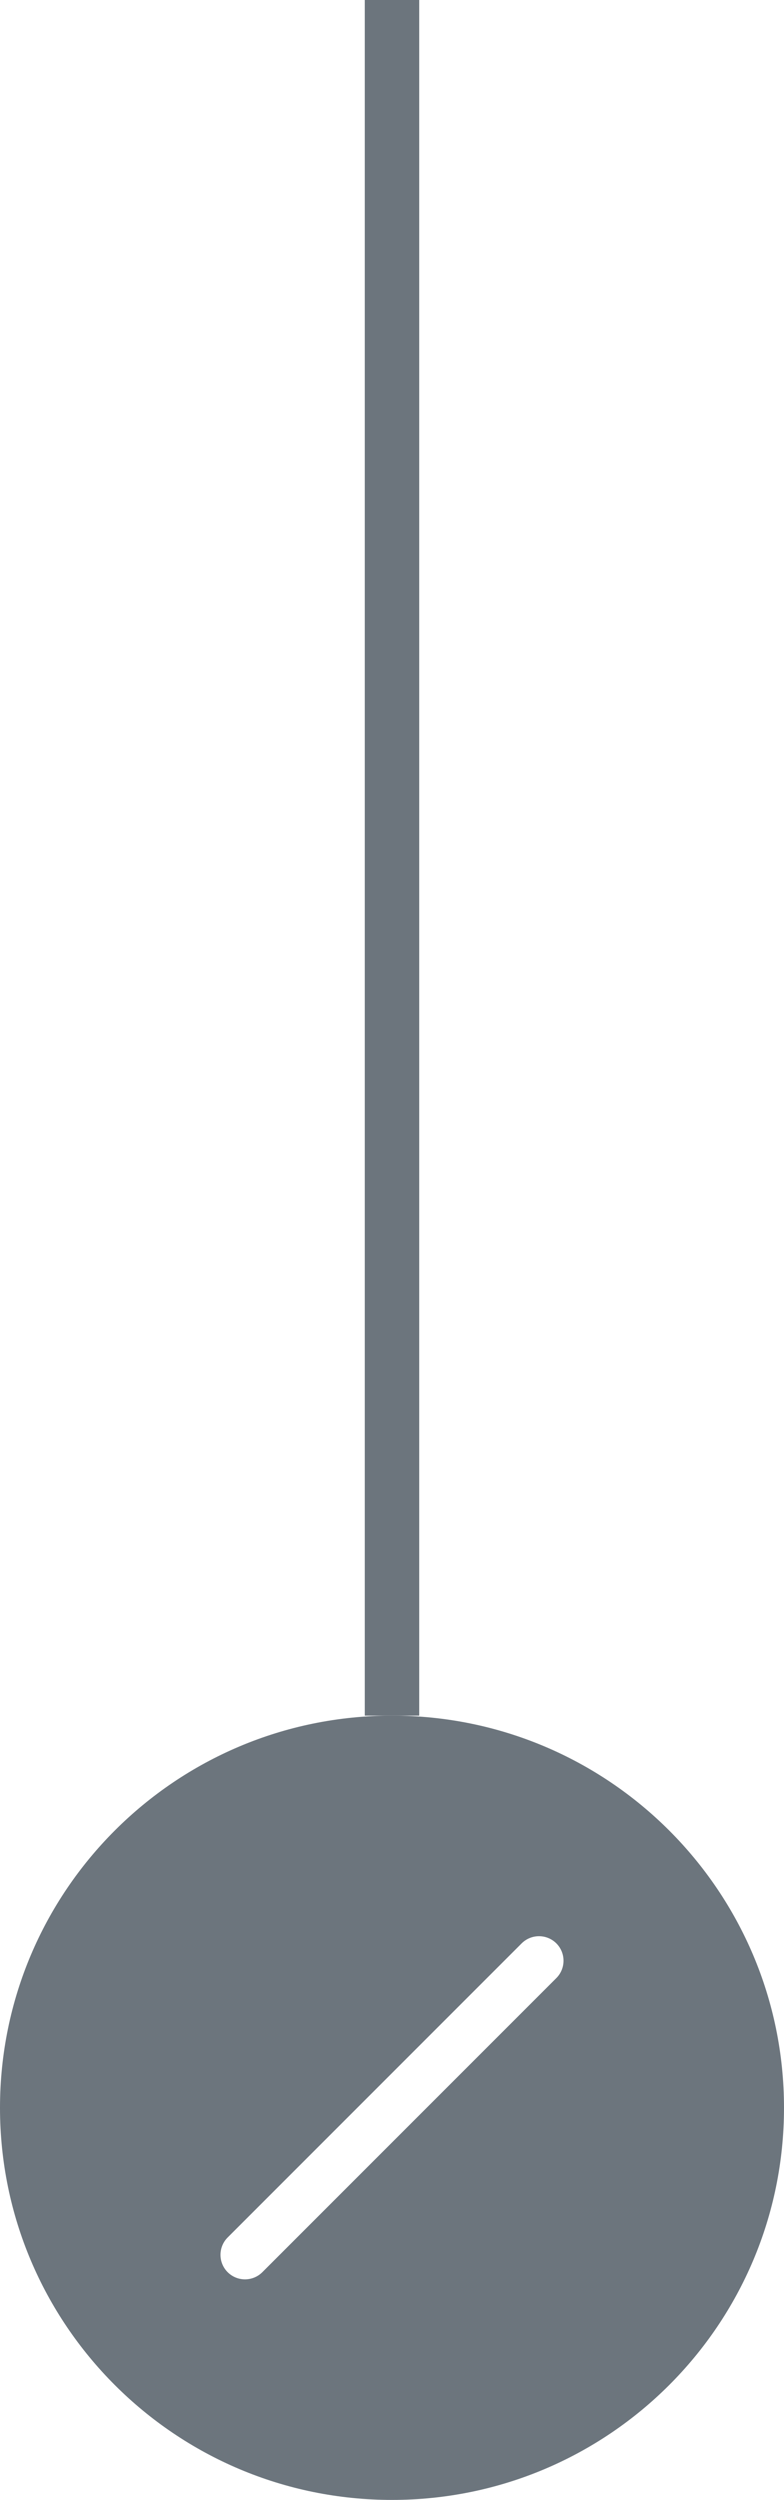 <svg width="16" height="51" viewBox="0 0 16 51" fill="none" xmlns="http://www.w3.org/2000/svg">
<path d="M8 0L8 35" stroke="#6C757D" stroke-width="1.111"/>
<path d="M16 43C16 47.418 12.418 51 8 51C3.582 51 0 47.418 0 43C0 38.582 3.582 35 8 35C12.418 35 16 38.582 16 43ZM11.354 40.354C11.549 40.158 11.549 39.842 11.354 39.646C11.158 39.451 10.842 39.451 10.646 39.646L4.646 45.646C4.451 45.842 4.451 46.158 4.646 46.354C4.842 46.549 5.158 46.549 5.354 46.354L11.354 40.354Z" fill="#6C757D"/>
</svg>
